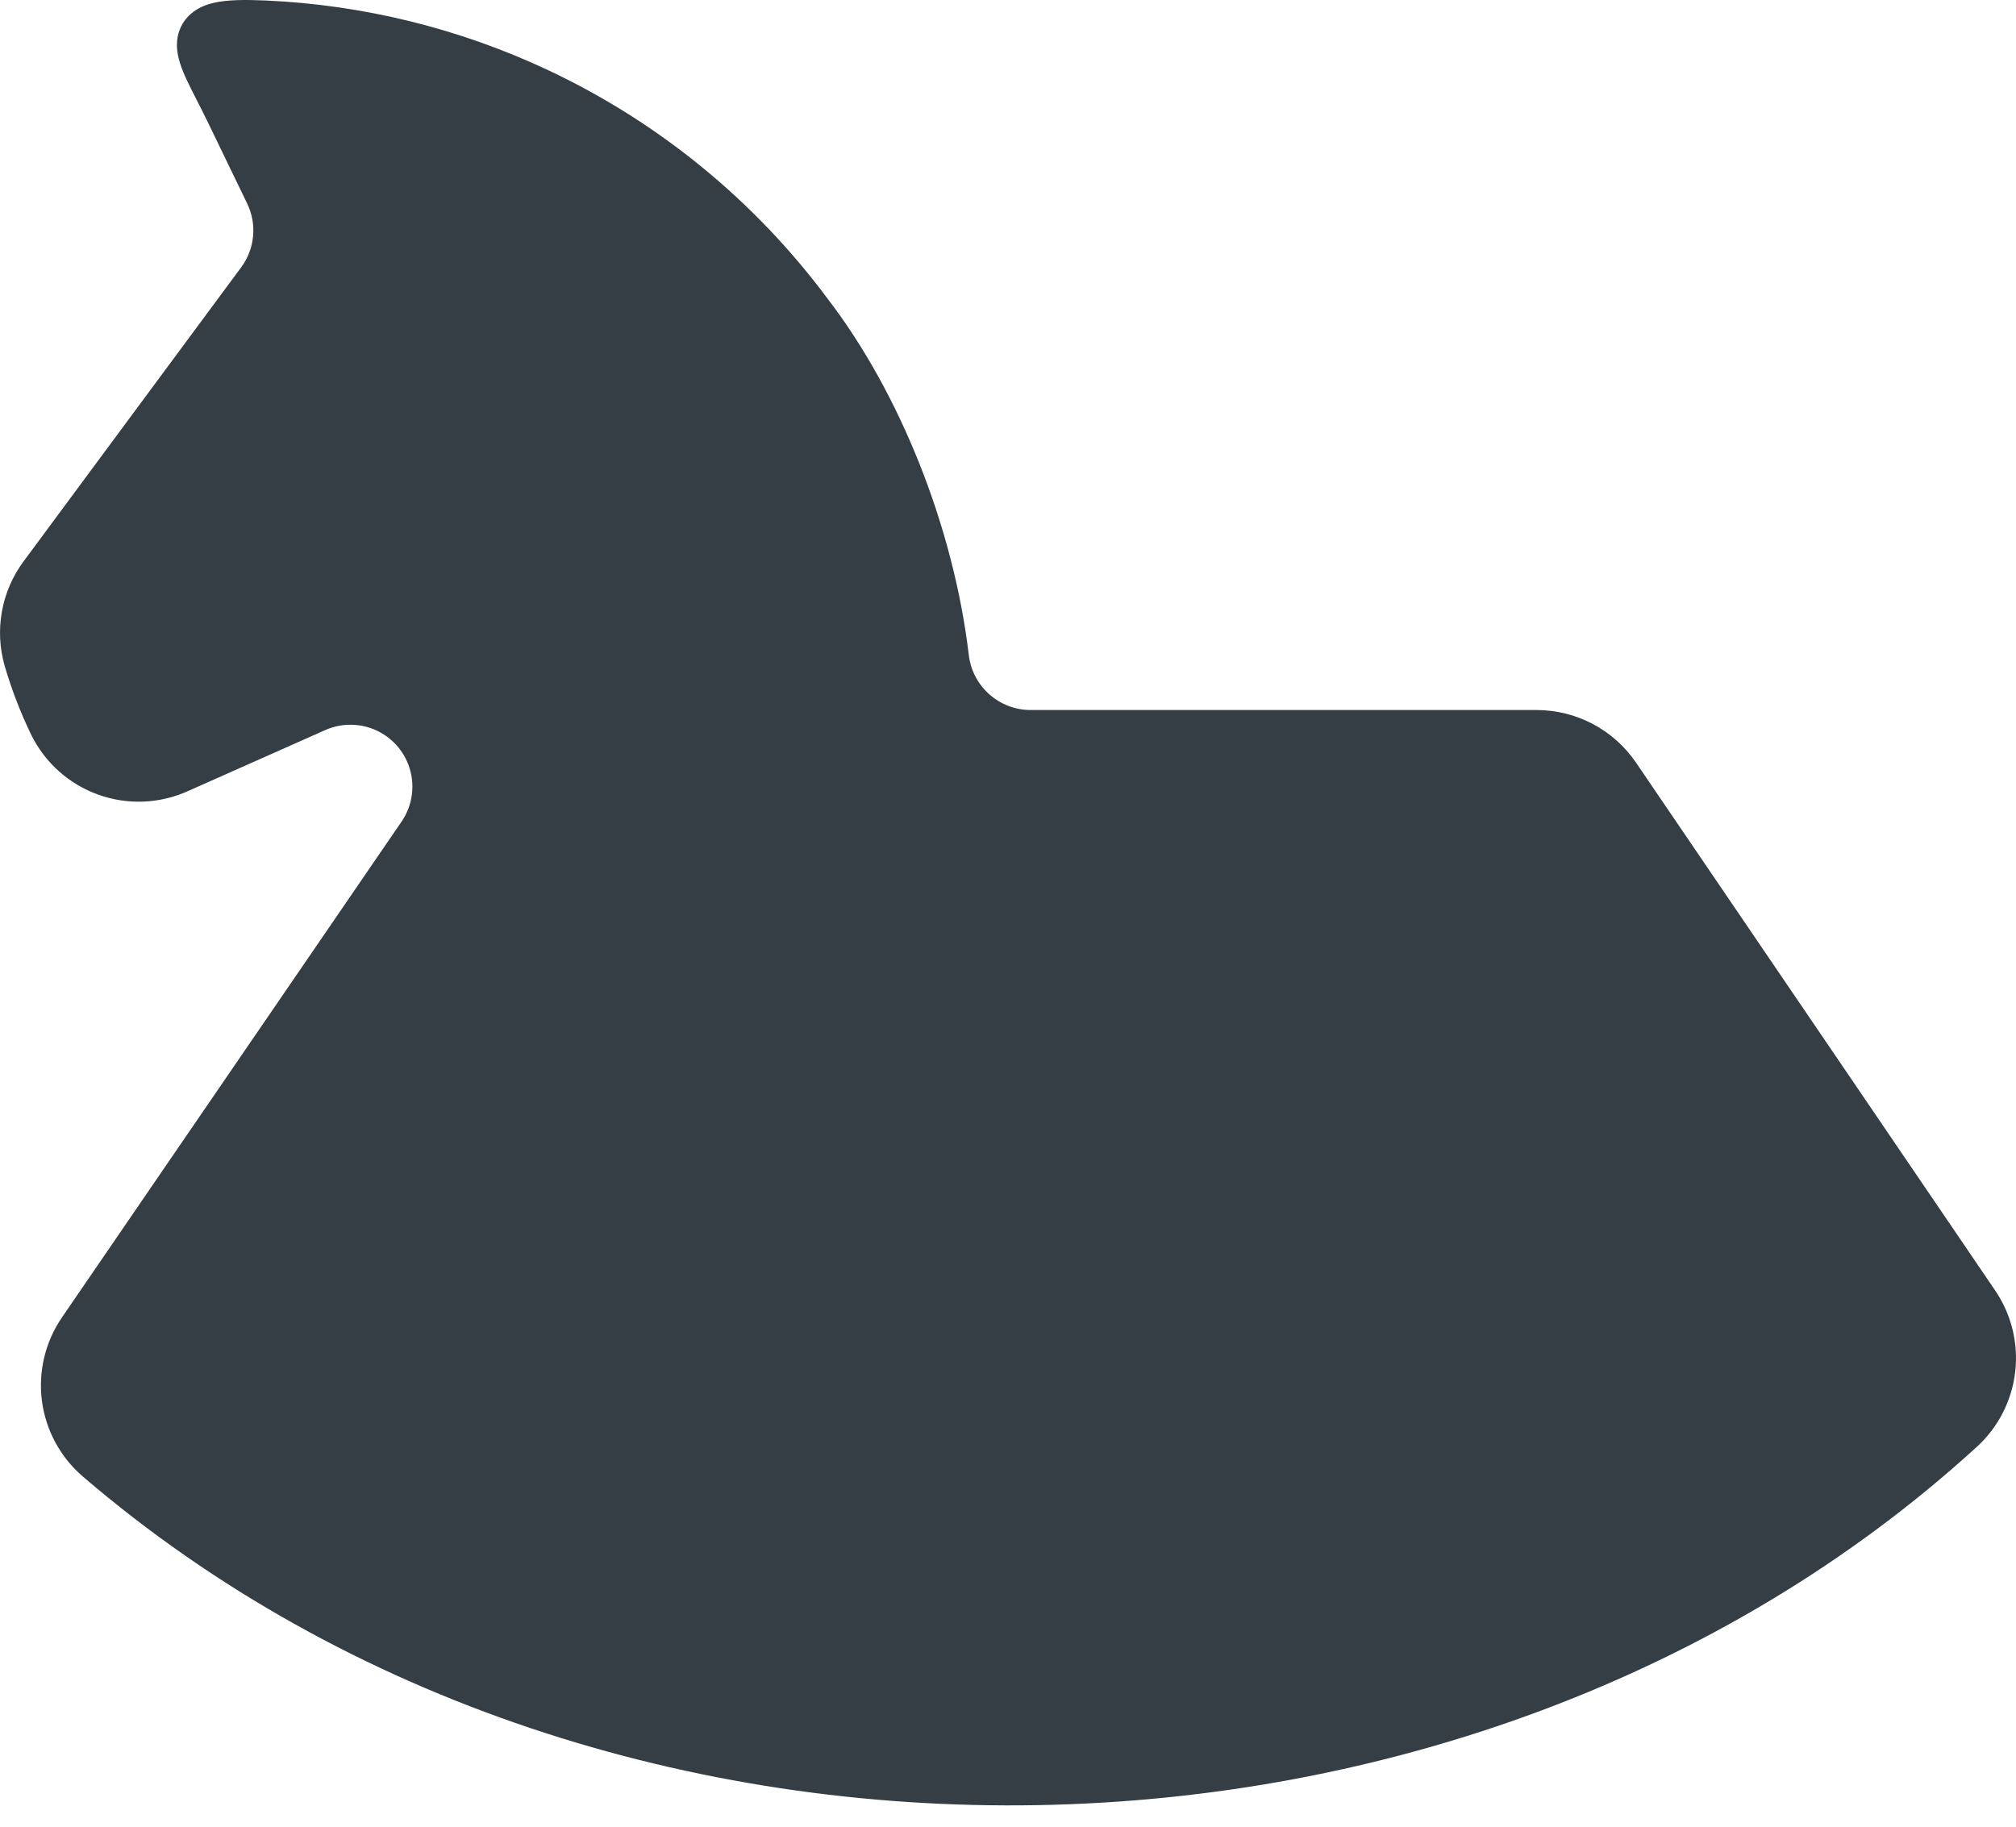<svg width="64" height="58" viewBox="0 0 64 58" fill="none" xmlns="http://www.w3.org/2000/svg">
<path fill-rule="evenodd" clip-rule="evenodd" d="M6.779 0.091C7.212 -0.01 7.783 -0.013 8.442 0.016C11.54 0.155 14.588 0.904 17.408 2.231C20.916 3.881 23.961 6.373 26.273 9.484C28.555 12.455 30.268 16.706 30.755 20.793L30.755 20.796C30.811 21.276 31.041 21.719 31.402 22.041C31.762 22.363 32.228 22.542 32.711 22.544H48.782C49.404 22.545 50.017 22.697 50.567 22.988C51.117 23.279 51.587 23.7 51.937 24.214L63.338 40.973C63.854 41.731 64.08 42.65 63.974 43.561C63.868 44.473 63.438 45.315 62.761 45.935C46.673 60.641 19.391 61.262 2.628 46.88L2.628 46.88C1.915 46.267 1.453 45.412 1.331 44.48C1.21 43.548 1.436 42.604 1.968 41.828L12.748 26.087C12.972 25.761 13.092 25.374 13.092 24.979C13.092 24.65 13.01 24.327 12.854 24.038C12.697 23.75 12.47 23.505 12.195 23.327C11.919 23.148 11.603 23.042 11.276 23.017C10.948 22.991 10.62 23.049 10.32 23.183L10.318 23.184L5.971 25.116C5.073 25.523 4.052 25.565 3.124 25.233C2.194 24.901 1.43 24.221 0.993 23.335L0.99 23.329C0.651 22.627 0.37 21.898 0.15 21.15L0.149 21.145C-0.013 20.583 -0.043 19.991 0.061 19.415C0.164 18.839 0.4 18.295 0.748 17.825C0.748 17.825 0.748 17.825 0.748 17.825L7.657 8.487C7.87 8.199 8.001 7.859 8.034 7.502C8.068 7.145 8.003 6.786 7.847 6.463L6.611 3.907C6.487 3.651 6.369 3.418 6.257 3.199L6.247 3.179C6.141 2.971 6.038 2.769 5.951 2.586C5.862 2.398 5.776 2.2 5.715 2.006C5.656 1.82 5.597 1.568 5.623 1.293C5.653 0.982 5.788 0.679 6.05 0.447C6.283 0.24 6.556 0.143 6.779 0.091Z" fill="#353E45"/>
</svg>
